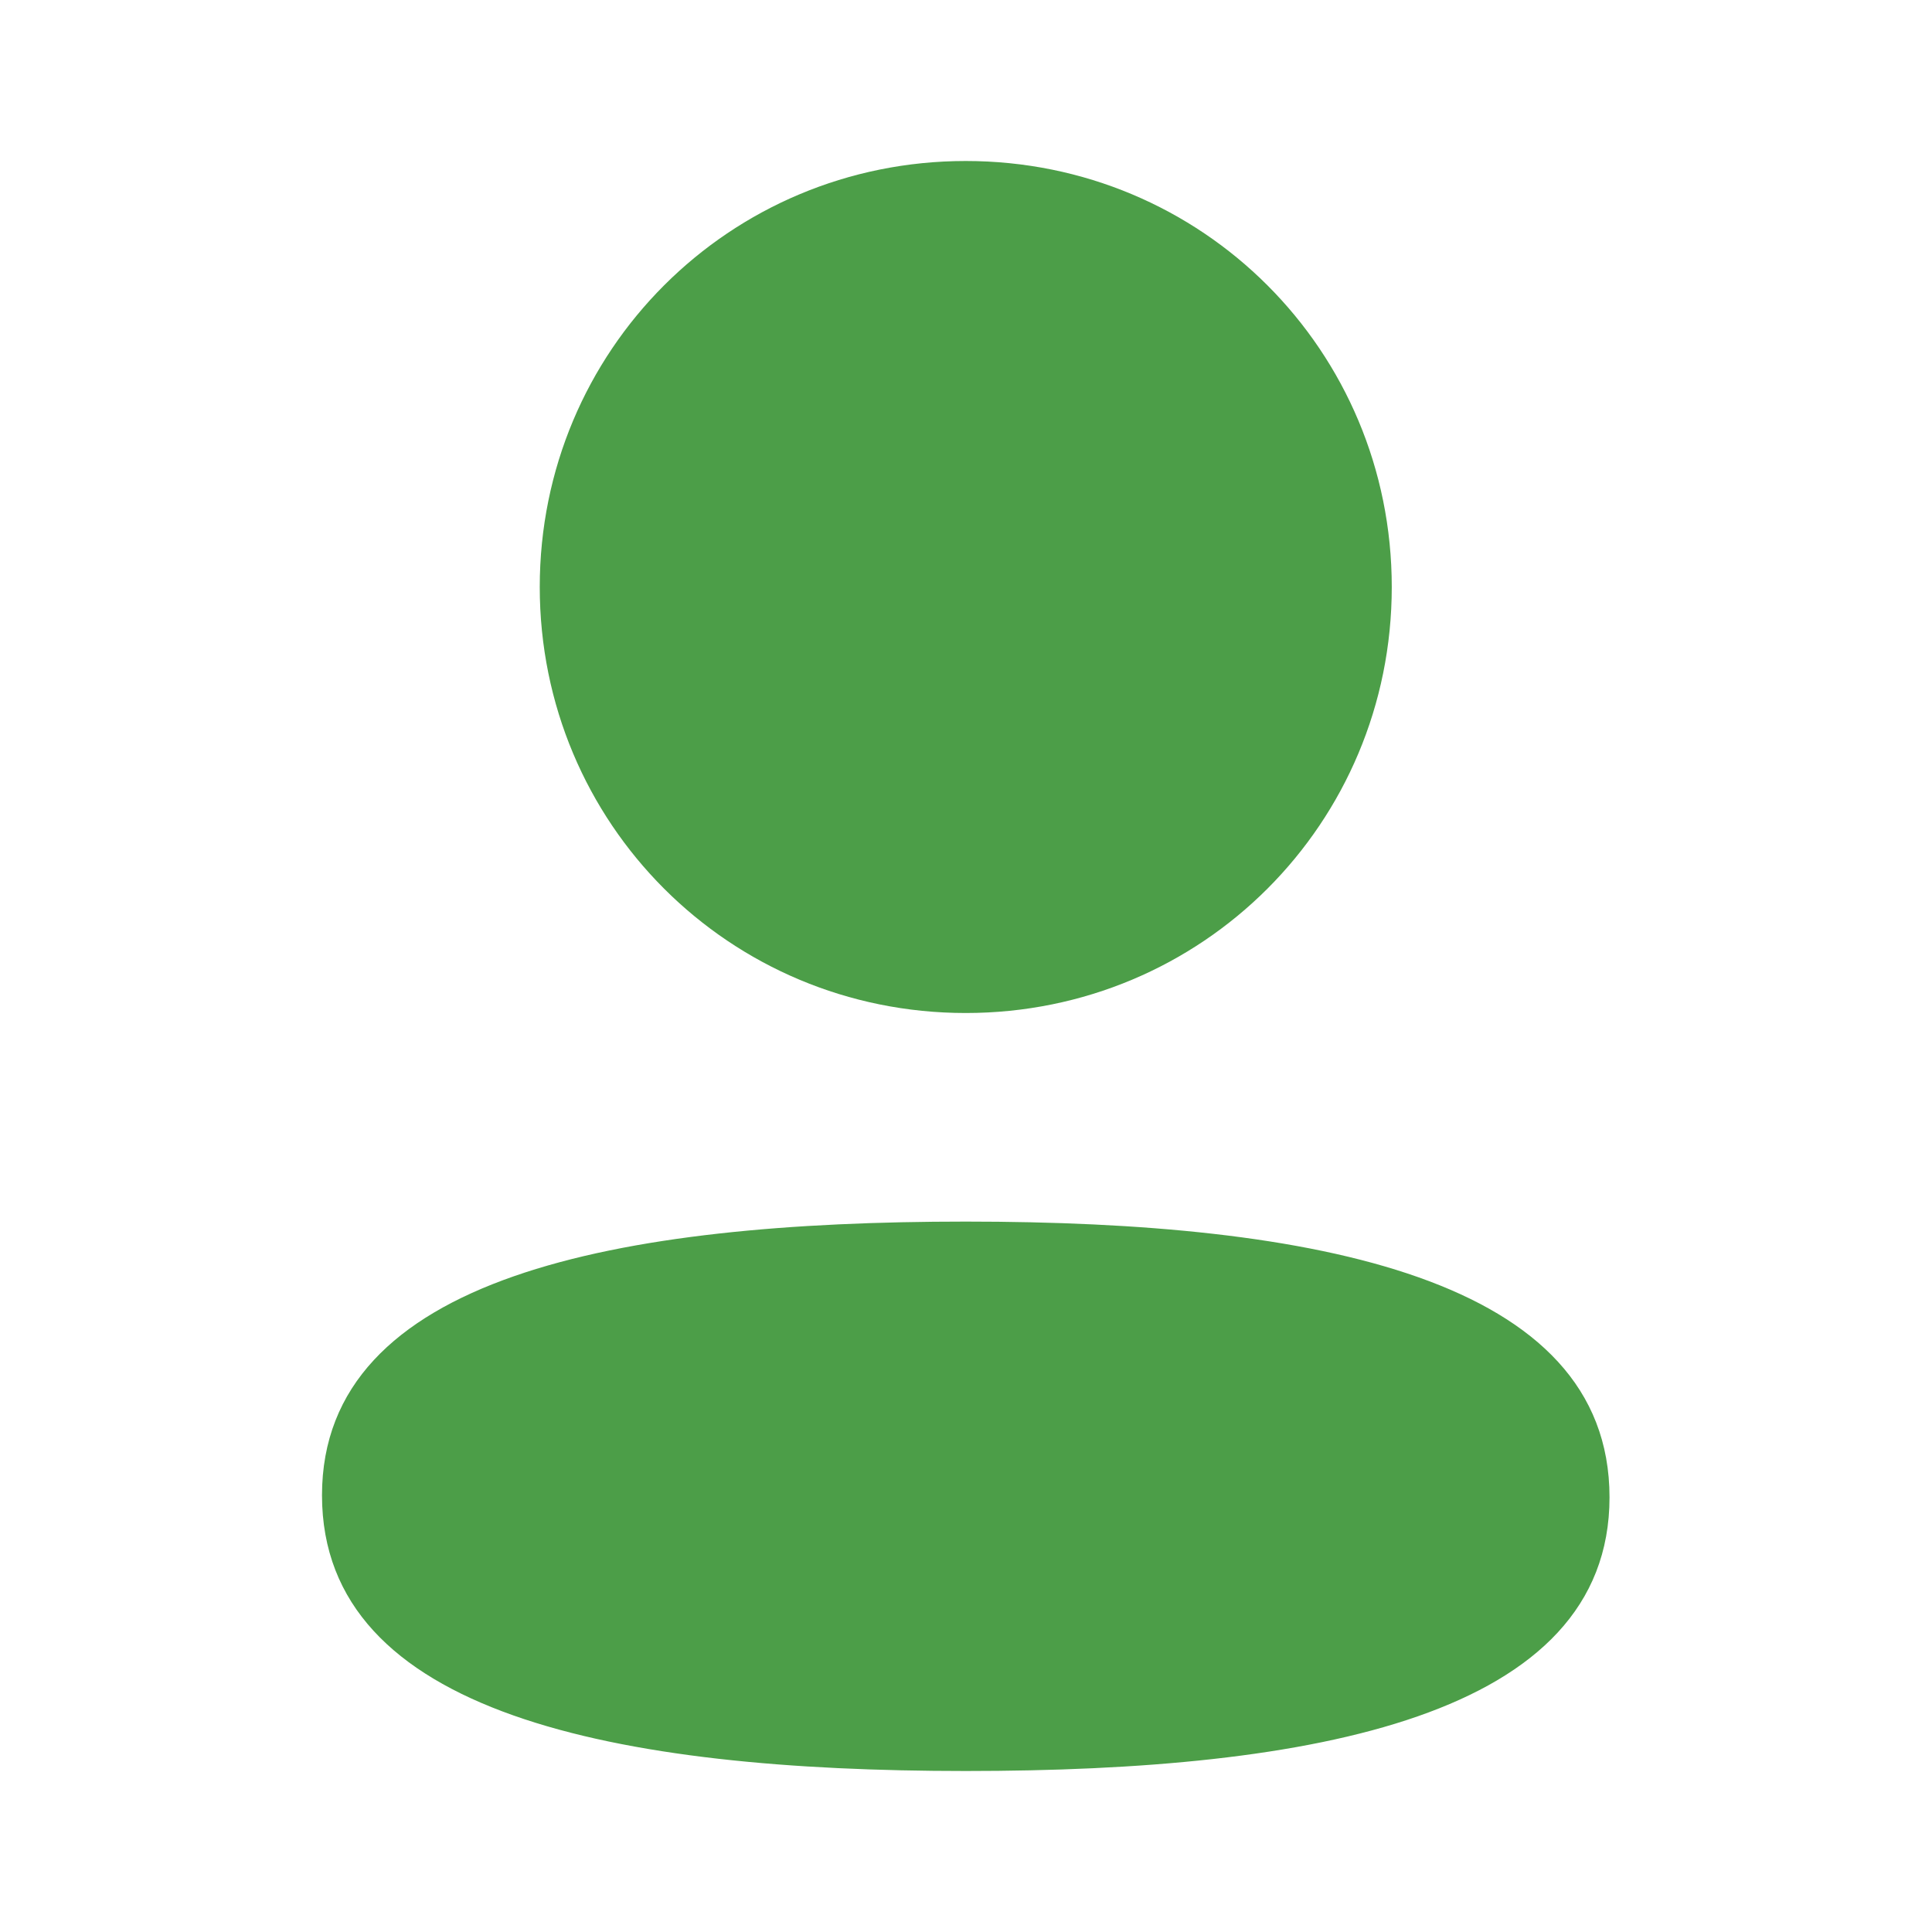 <svg width="24" height="24" viewBox="0 0 24 24" fill="none" xmlns="http://www.w3.org/2000/svg">
    <path
        d="M11.997 15.175C7.684 15.175 4 15.855 4 18.575C4 21.296 7.661 22 11.997 22C16.31 22 19.994 21.321 19.994 18.6C19.994 15.879 16.334 15.175 11.997 15.175Z"
        fill="url(#paint0_linear_192_2556)" />
    <path
        d="M11.997 12.584C14.935 12.584 17.289 10.229 17.289 7.292C17.289 4.355 14.935 2 11.997 2C9.06 2 6.705 4.355 6.705 7.292C6.705 10.229 9.06 12.584 11.997 12.584Z"
        fill="url(#paint1_linear_192_2556)" />
    <defs>
        <linearGradient id="paint0_linear_192_2556" x1="4" y1="14.755" x2="20.704"
            y2="20.821" gradientUnits="userSpaceOnUse">
            <stop stop-color="#4C9E48" />
            <stop offset="1" stop-color="#4C9E48" />
        </linearGradient>
        <linearGradient id="paint1_linear_192_2556" x1="6.705" y1="1.35" x2="18.923"
            y2="3.243" gradientUnits="userSpaceOnUse">
            <stop stop-color="#4C9E48" />
            <stop offset="1" stop-color="#4C9E48" />
        </linearGradient>
    </defs>
</svg>
